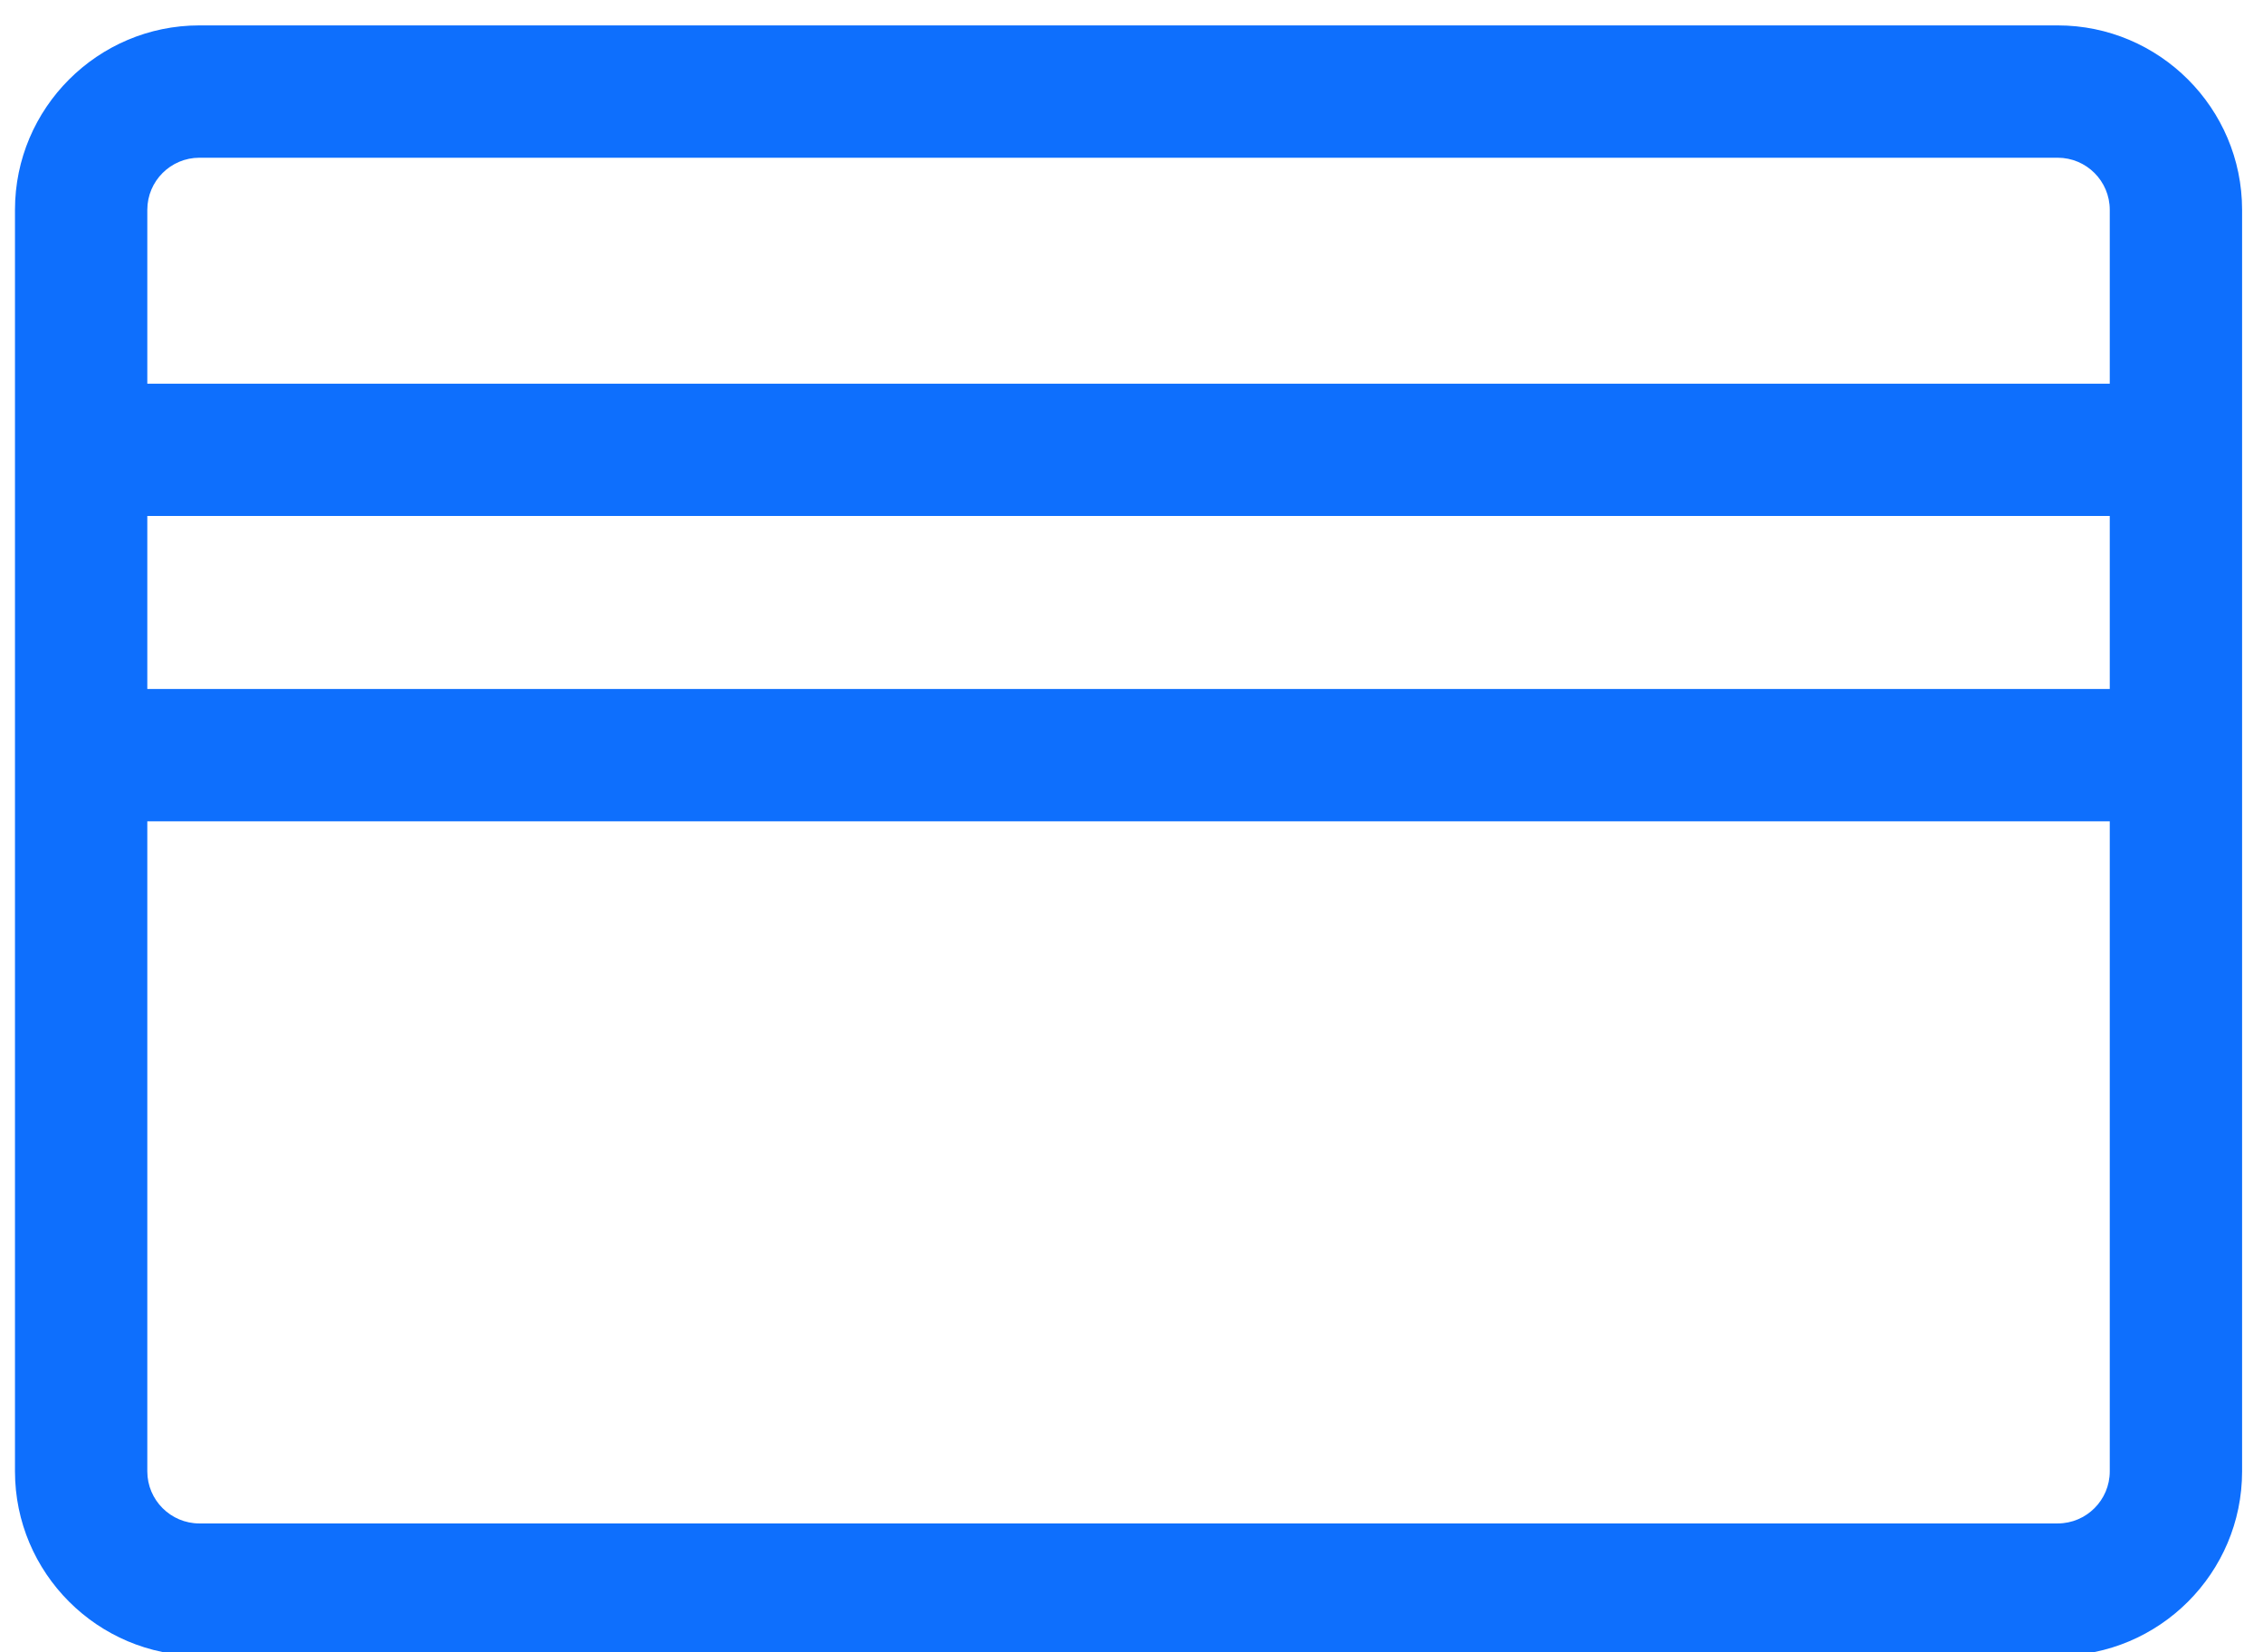 <svg width="63" height="46" viewBox="0 0 63 46" fill="none" xmlns="http://www.w3.org/2000/svg">
<path d="M57.284 0.707H5.551C2.721 0.707 0.417 3.01 0.417 5.841V10.68V14.364V19.181V22.864V40.961C0.417 43.791 2.721 46.094 5.551 46.094H57.284C60.115 46.094 62.418 43.791 62.418 40.961V22.865V19.181V14.364V10.681V5.841C62.417 3.01 60.114 0.707 57.284 0.707ZM58.734 40.961C58.734 41.761 58.083 42.411 57.284 42.411H5.551C4.752 42.411 4.101 41.76 4.101 40.961V22.865H58.734V40.961H58.734ZM58.734 19.181H4.101V14.364H58.734V19.181V19.181ZM58.734 10.681H4.101V5.841C4.101 5.041 4.752 4.391 5.551 4.391H57.284C58.084 4.391 58.734 5.041 58.734 5.841V10.681H58.734Z" fill="#0E6FFD"/>
</svg>
